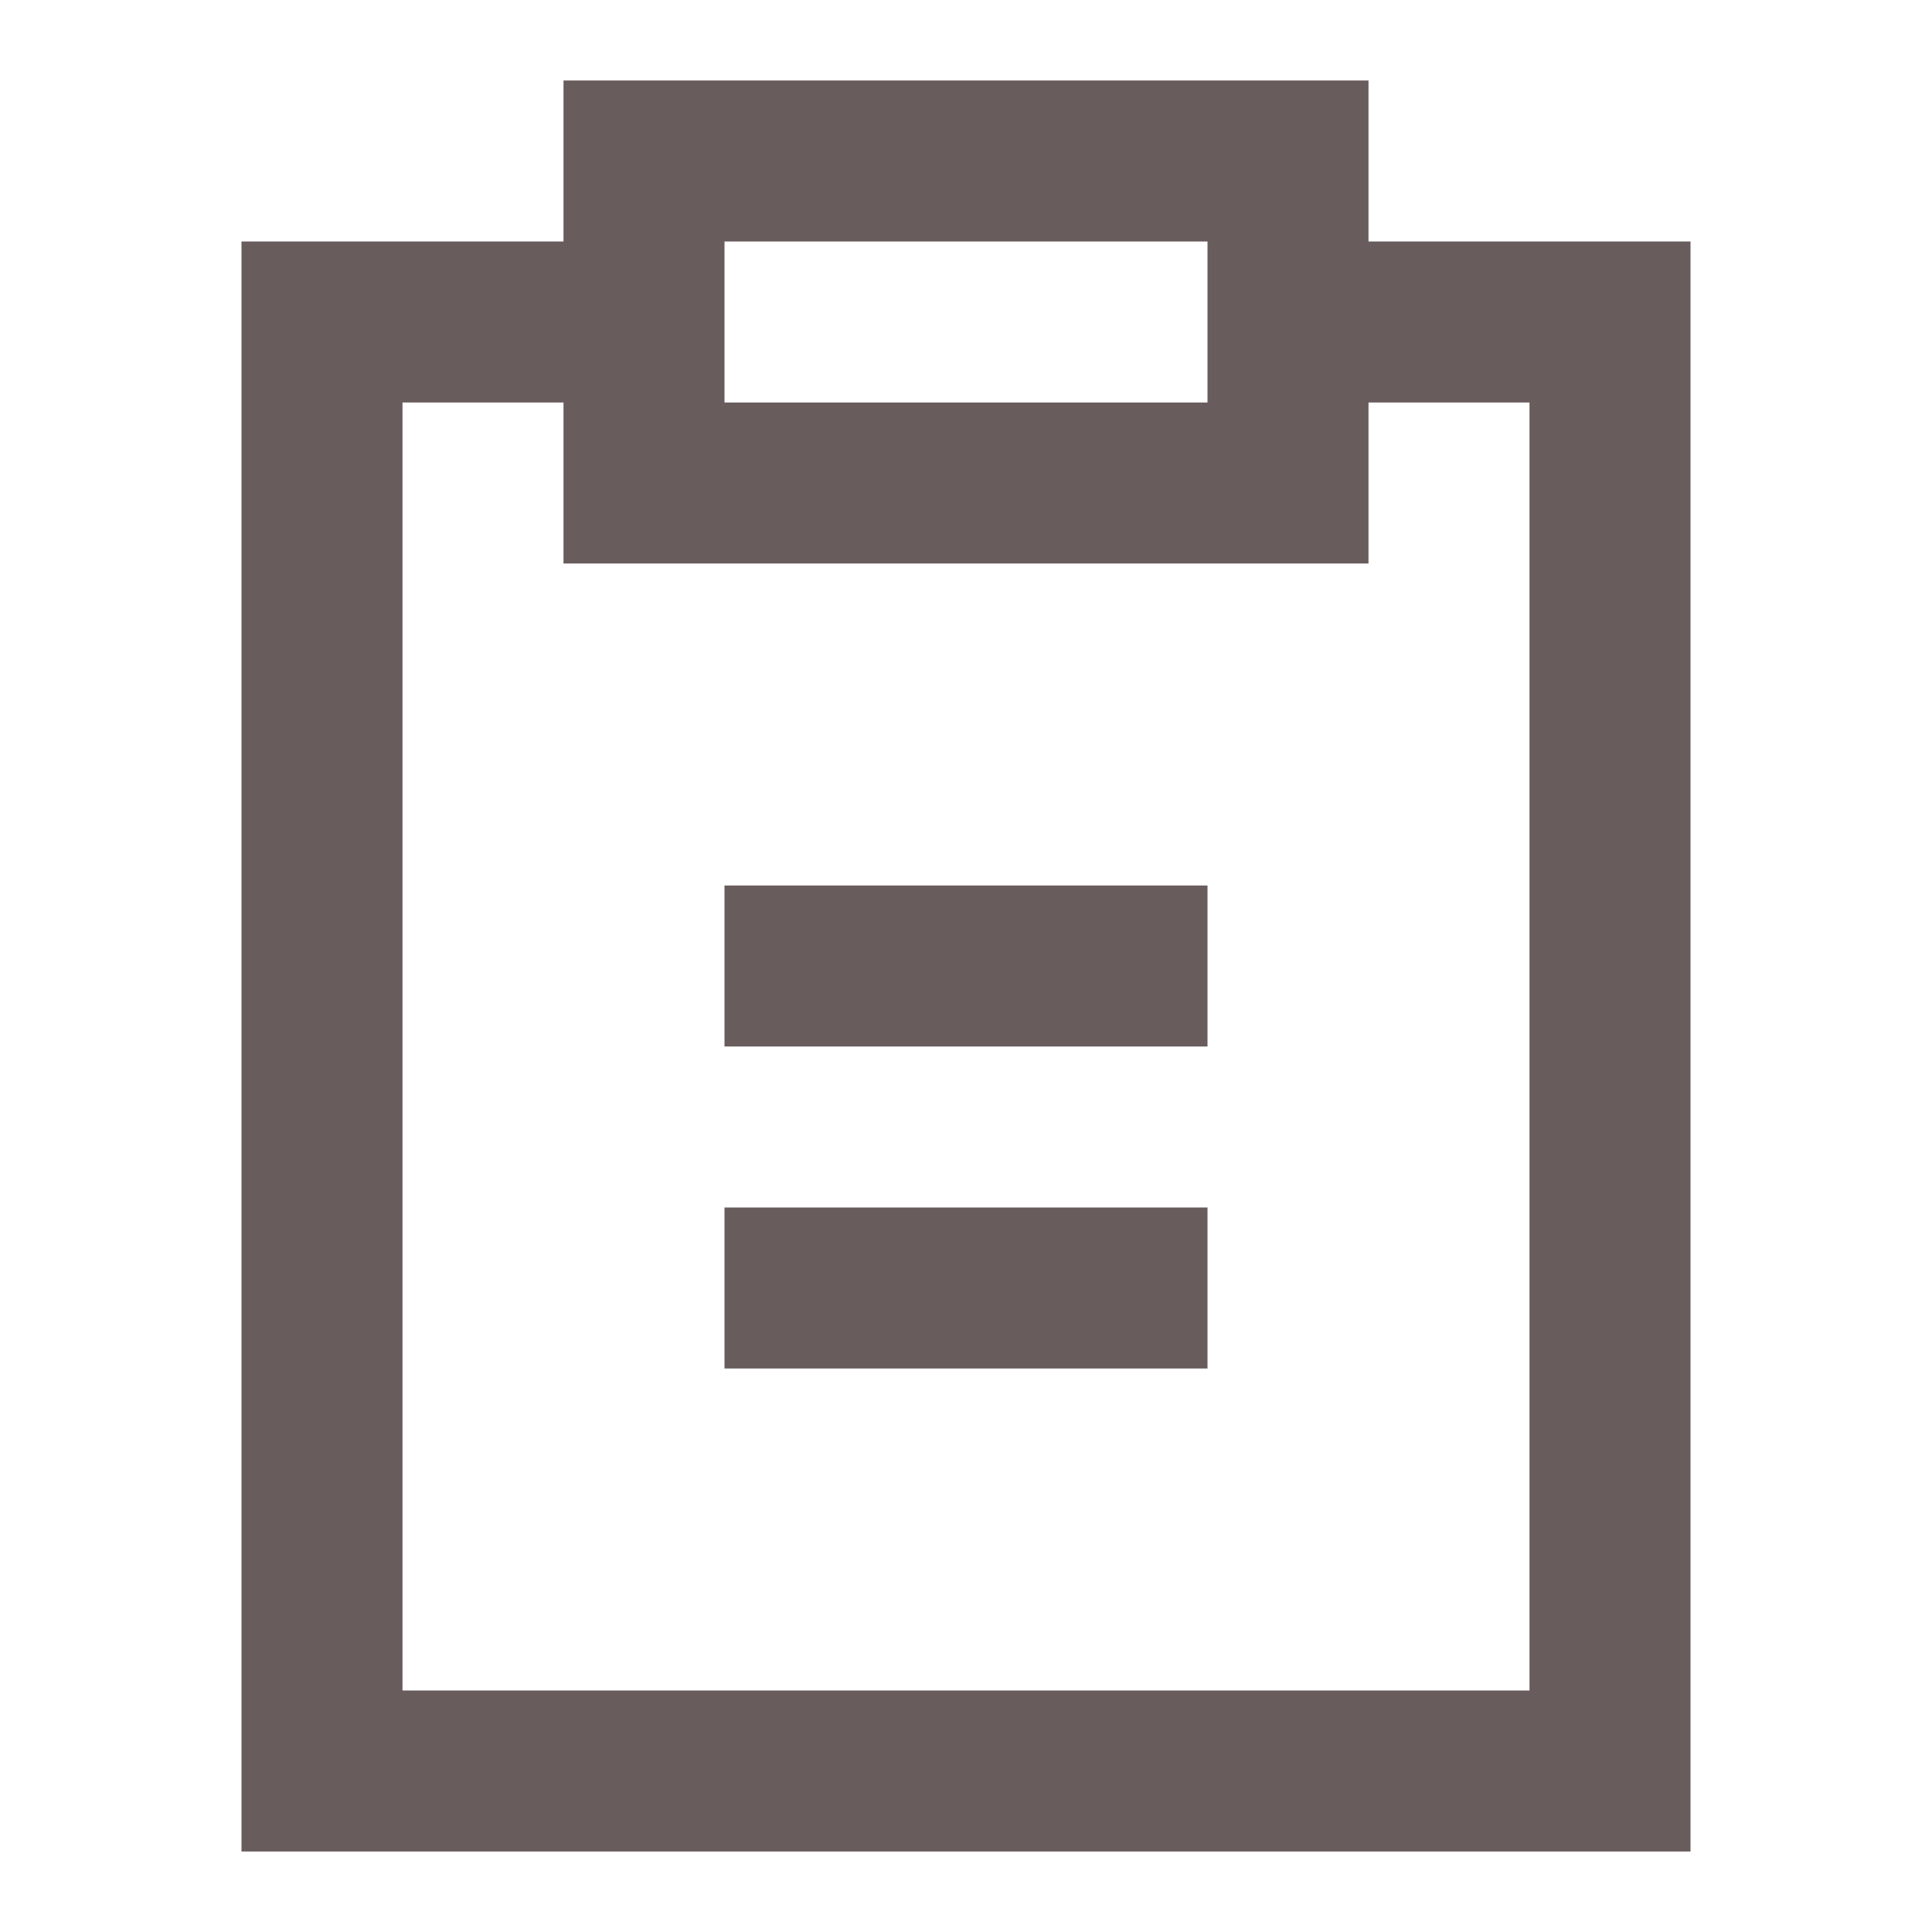 <svg width="24" height="24" viewBox="0 0 24 24" fill="none" xmlns="http://www.w3.org/2000/svg">
<g id="tdesign:task">
<path id="Vector" d="M7 1H17V3H21V23H3V3H7V1ZM7 5H5V21H19V5H17V7H7V5ZM15 3H9V5H15V3ZM9 11H15V13H9V11ZM9 15H15V17H9V15Z" fill="#695C5C"/>
</g>
</svg>
